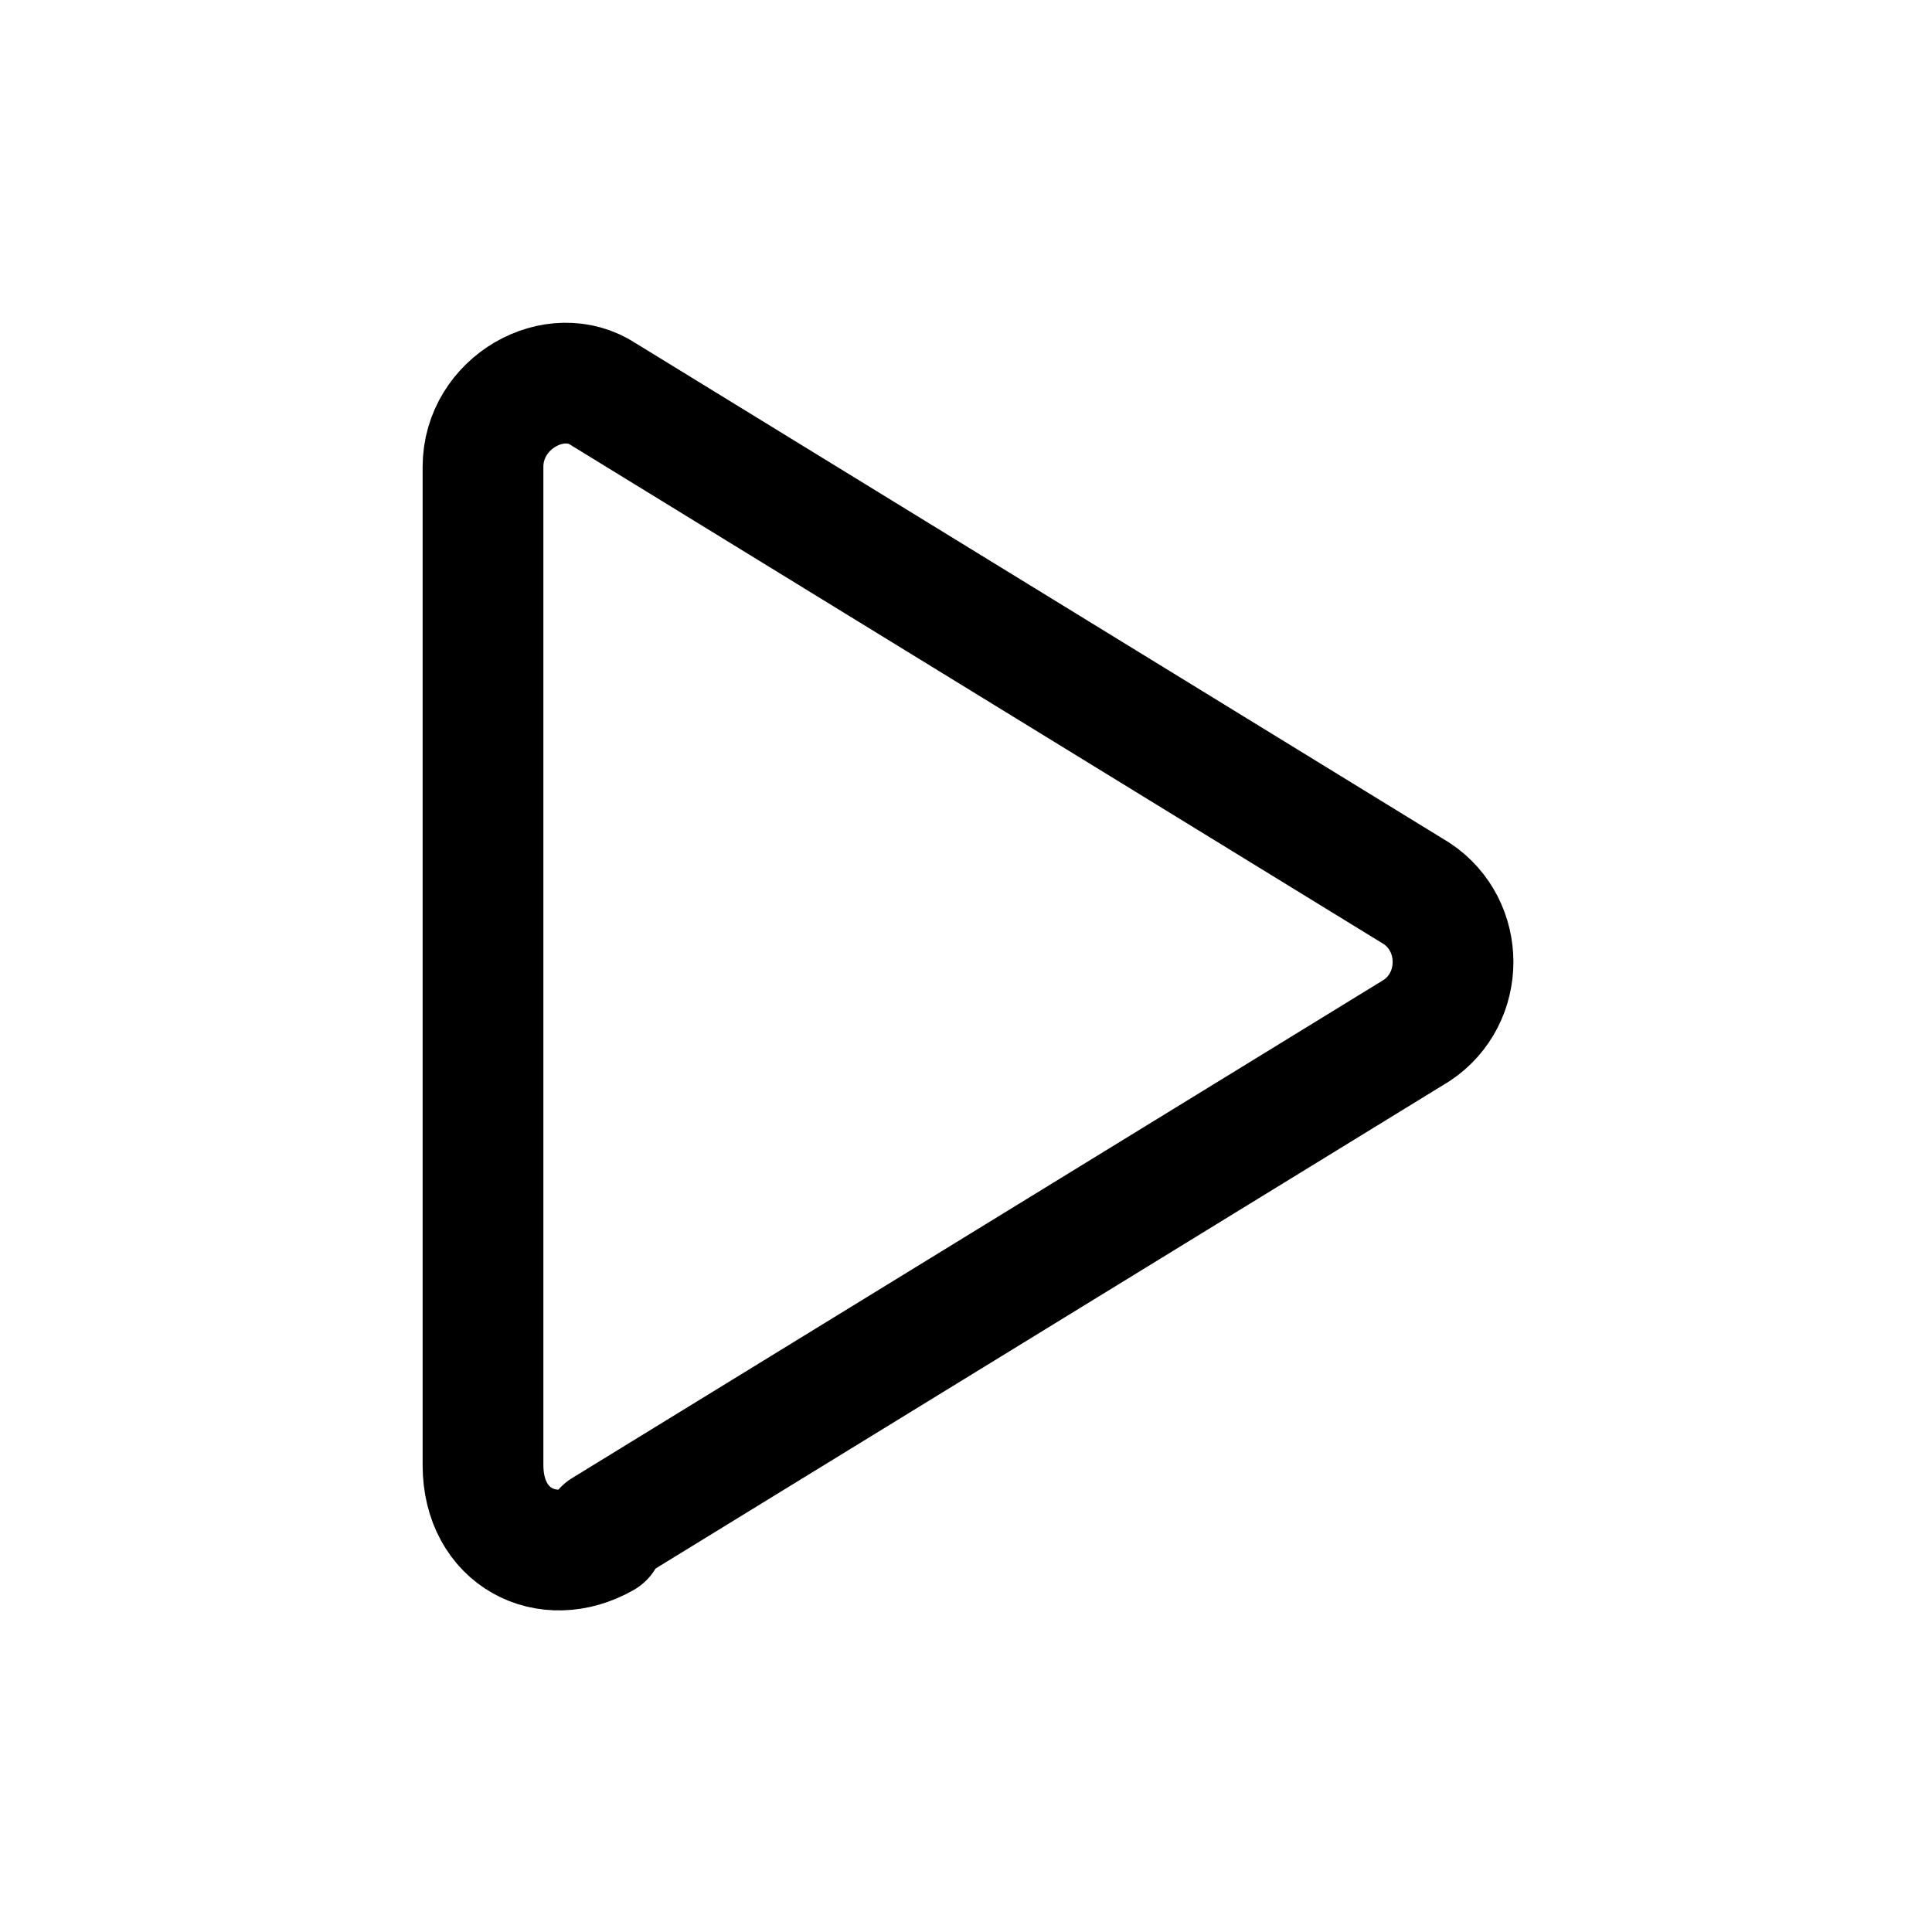 <?xml version="1.0" encoding="UTF-8"?>
<svg id="Layer_1" xmlns="http://www.w3.org/2000/svg" version="1.1" viewBox="0 0 24 24">
  <!-- Generator: Adobe Illustrator 29.3.1, SVG Export Plug-In . SVG Version: 2.1.0 Build 151)  -->
  <defs>
    <style>
      .st0 {
        fill: none;
        stroke: #000;
        stroke-linejoin: round;
        stroke-width: 1.5px;
      }
    </style>
  </defs>
  <path class="st0" d="M7.5,19.1c-.7.4-1.5,0-1.5-.9V5.8c0-.8.9-1.3,1.5-.9l10.1,6.2c.6.4.6,1.3,0,1.7l-10.1,6.2Z"/>
</svg>